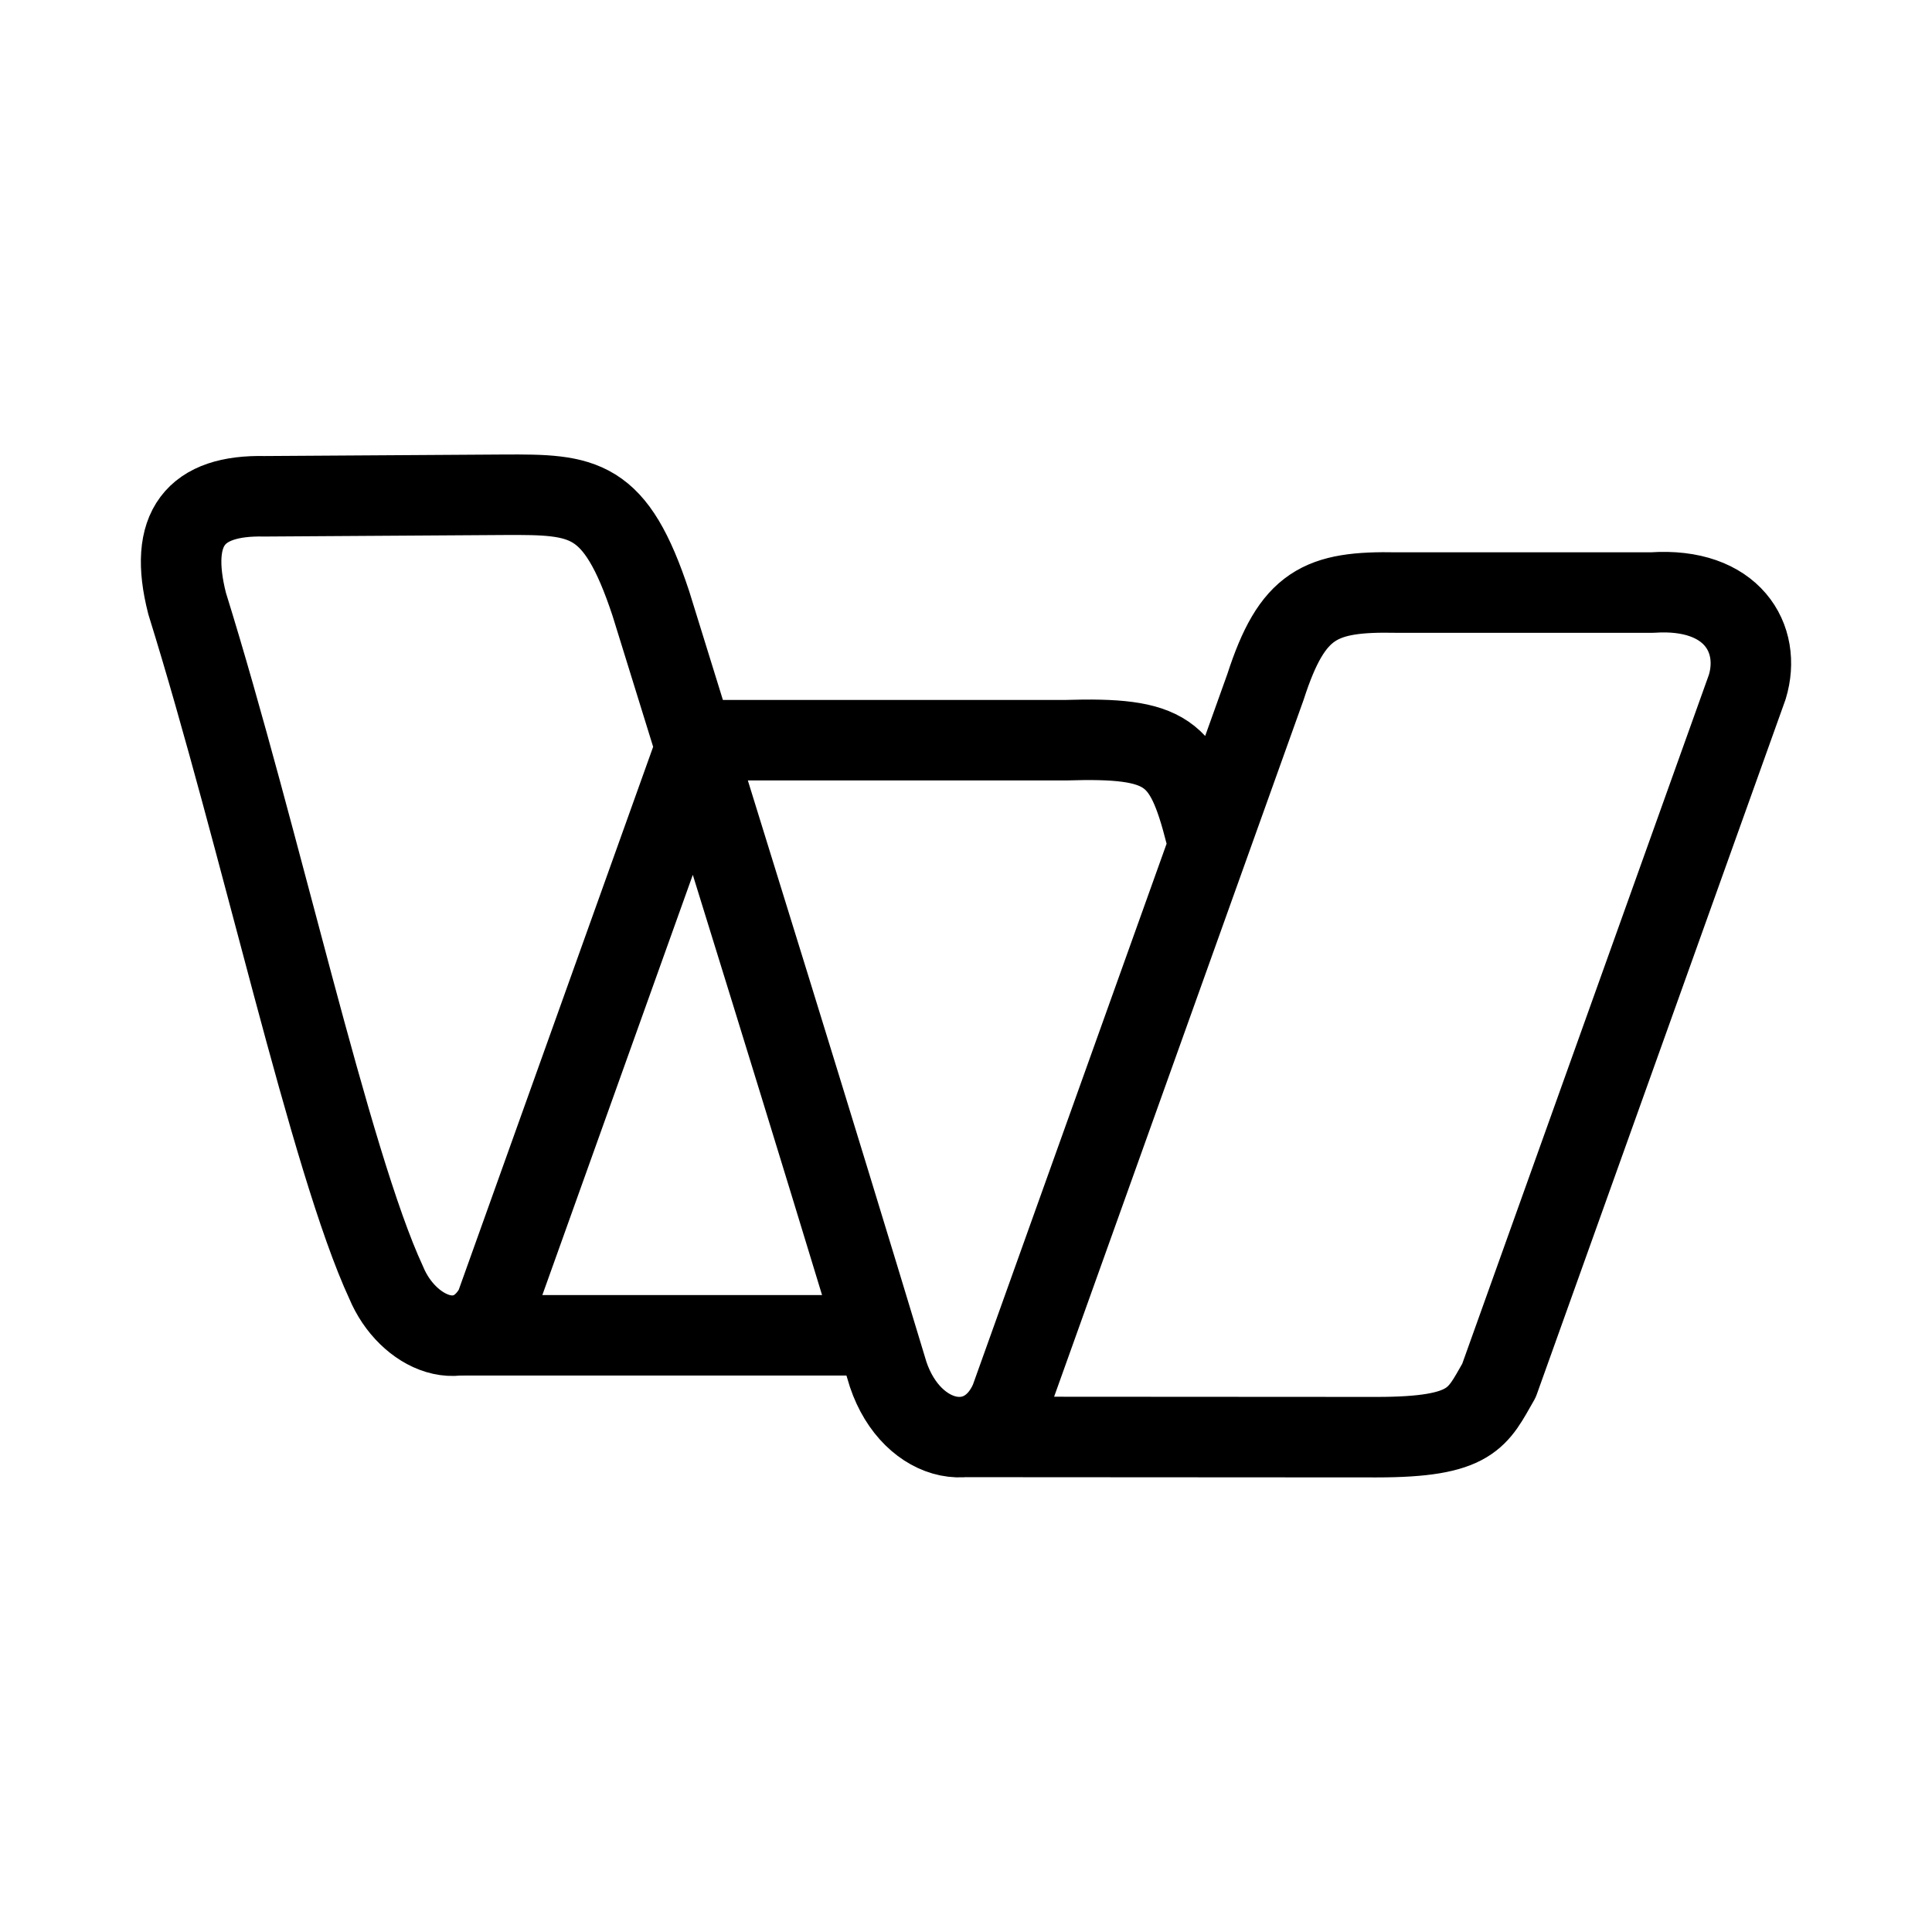 <?xml version="1.0" encoding="UTF-8"?><svg id="a" xmlns="http://www.w3.org/2000/svg" viewBox="0 0 48 48"><defs><style>.b{stroke-width:2px;fill:none;stroke:#000;stroke-linecap:round;stroke-linejoin:round;}</style></defs><path class="b" d="m21.725,33.175h-10.278"/><path class="b" d="m24.02,35.7l10.179.006c2.389,0,2.508-.48,3.042-1.405l6.17-17.235c.363-1.199-.374-2.478-2.357-2.344h-6.353c-1.903-.038-2.593.28-3.26,2.343l-6.341,17.711c-.645,1.485-2.443,1.129-3.034-.63-1.931-6.394-3.919-12.771-5.895-19.151-.884-2.676-1.662-2.713-3.646-2.703l-5.953.038c-1.716-.038-2.403.785-1.923,2.664,1.814,5.827,3.546,13.857,4.946,16.873.524,1.26,1.987,1.905,2.71.608l5.043-14.085h9.122c2.528-.077,2.96.269,3.483,2.326m13.458-3.651c.363-1.199-.374-2.478-2.357-2.344"/></svg>